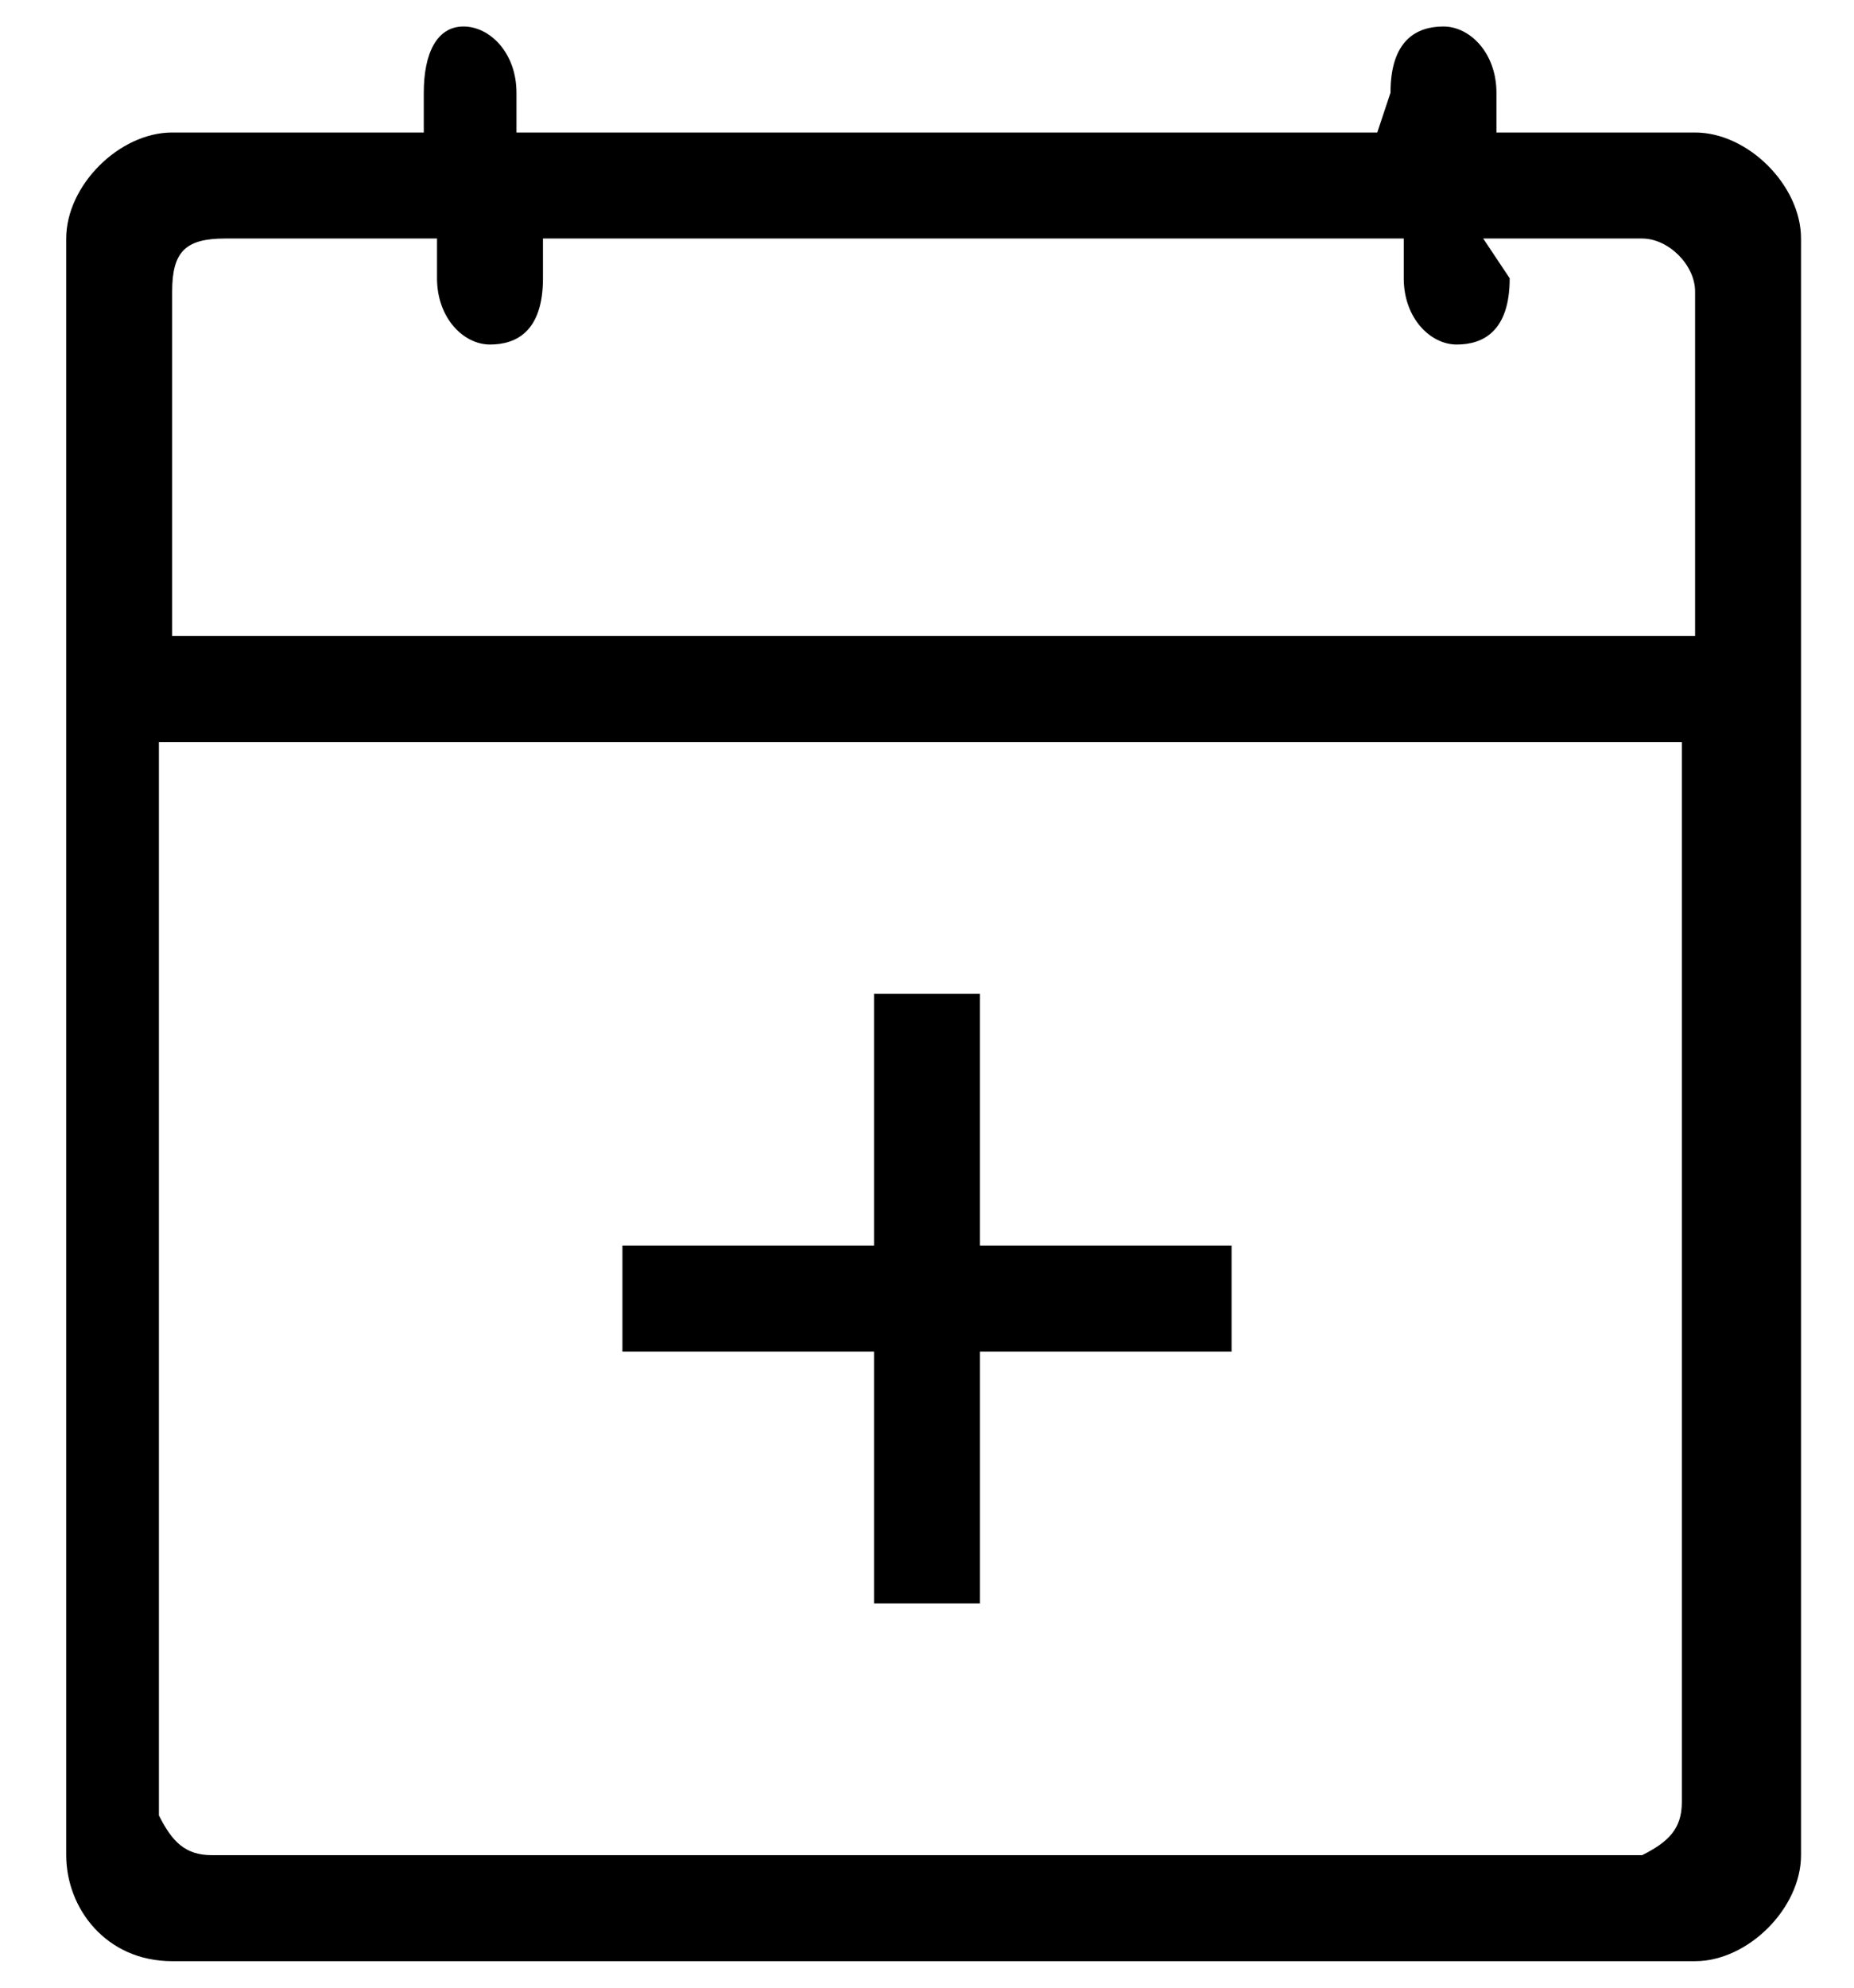 <?xml version="1.0" encoding="utf-8"?>
<!-- Generator: Adobe Illustrator 19.2.1, SVG Export Plug-In . SVG Version: 6.00 Build 0)  -->
<svg version="1.1" id="Layer_1" xmlns="http://www.w3.org/2000/svg" xmlns:xlink="http://www.w3.org/1999/xlink" x="0px" y="0px"
	 viewBox="0 0 14 15" style="enable-background:new 0 0 14 15;" xml:space="preserve">
<title>addCalendar</title>
<path fill="currentColor" class="st0" d="M10.4,1H3.9V0.7c0-0.3-0.2-0.5-0.4-0.5S3.2,0.4,3.2,0.7V1H1.3C0.9,1,0.5,1.4,0.5,1.8V14c0,0.4,0.3,0.8,0.8,0.8
	h11.5c0.4,0,0.8-0.4,0.8-0.8V1.8c0-0.4-0.4-0.8-0.8-0.8h-1.5V0.7c0-0.3-0.2-0.5-0.4-0.5s-0.4,0.1-0.4,0.5L10.4,1z M11.2,1.8h1.2
	c0.2,0,0.4,0.2,0.4,0.4v2.6H1.3V2.2c0-0.3,0.1-0.4,0.4-0.4h1.6v0.3c0,0.3,0.2,0.5,0.4,0.5s0.4-0.1,0.4-0.5V1.8h6.5v0.3
	c0,0.3,0.2,0.5,0.4,0.5s0.4-0.1,0.4-0.5L11.2,1.8z M6.6,9.4V7.5h0.8v1.9h1.9v0.8H7.4v1.9H6.6v-1.9H4.7V9.4H6.6z M12.7,13.6
	c0,0.2-0.1,0.3-0.3,0.4c0,0,0,0-0.1,0H1.6c-0.2,0-0.3-0.1-0.4-0.3c0,0,0,0,0-0.1V5.6h11.5L12.7,13.6z"/>
</svg>
